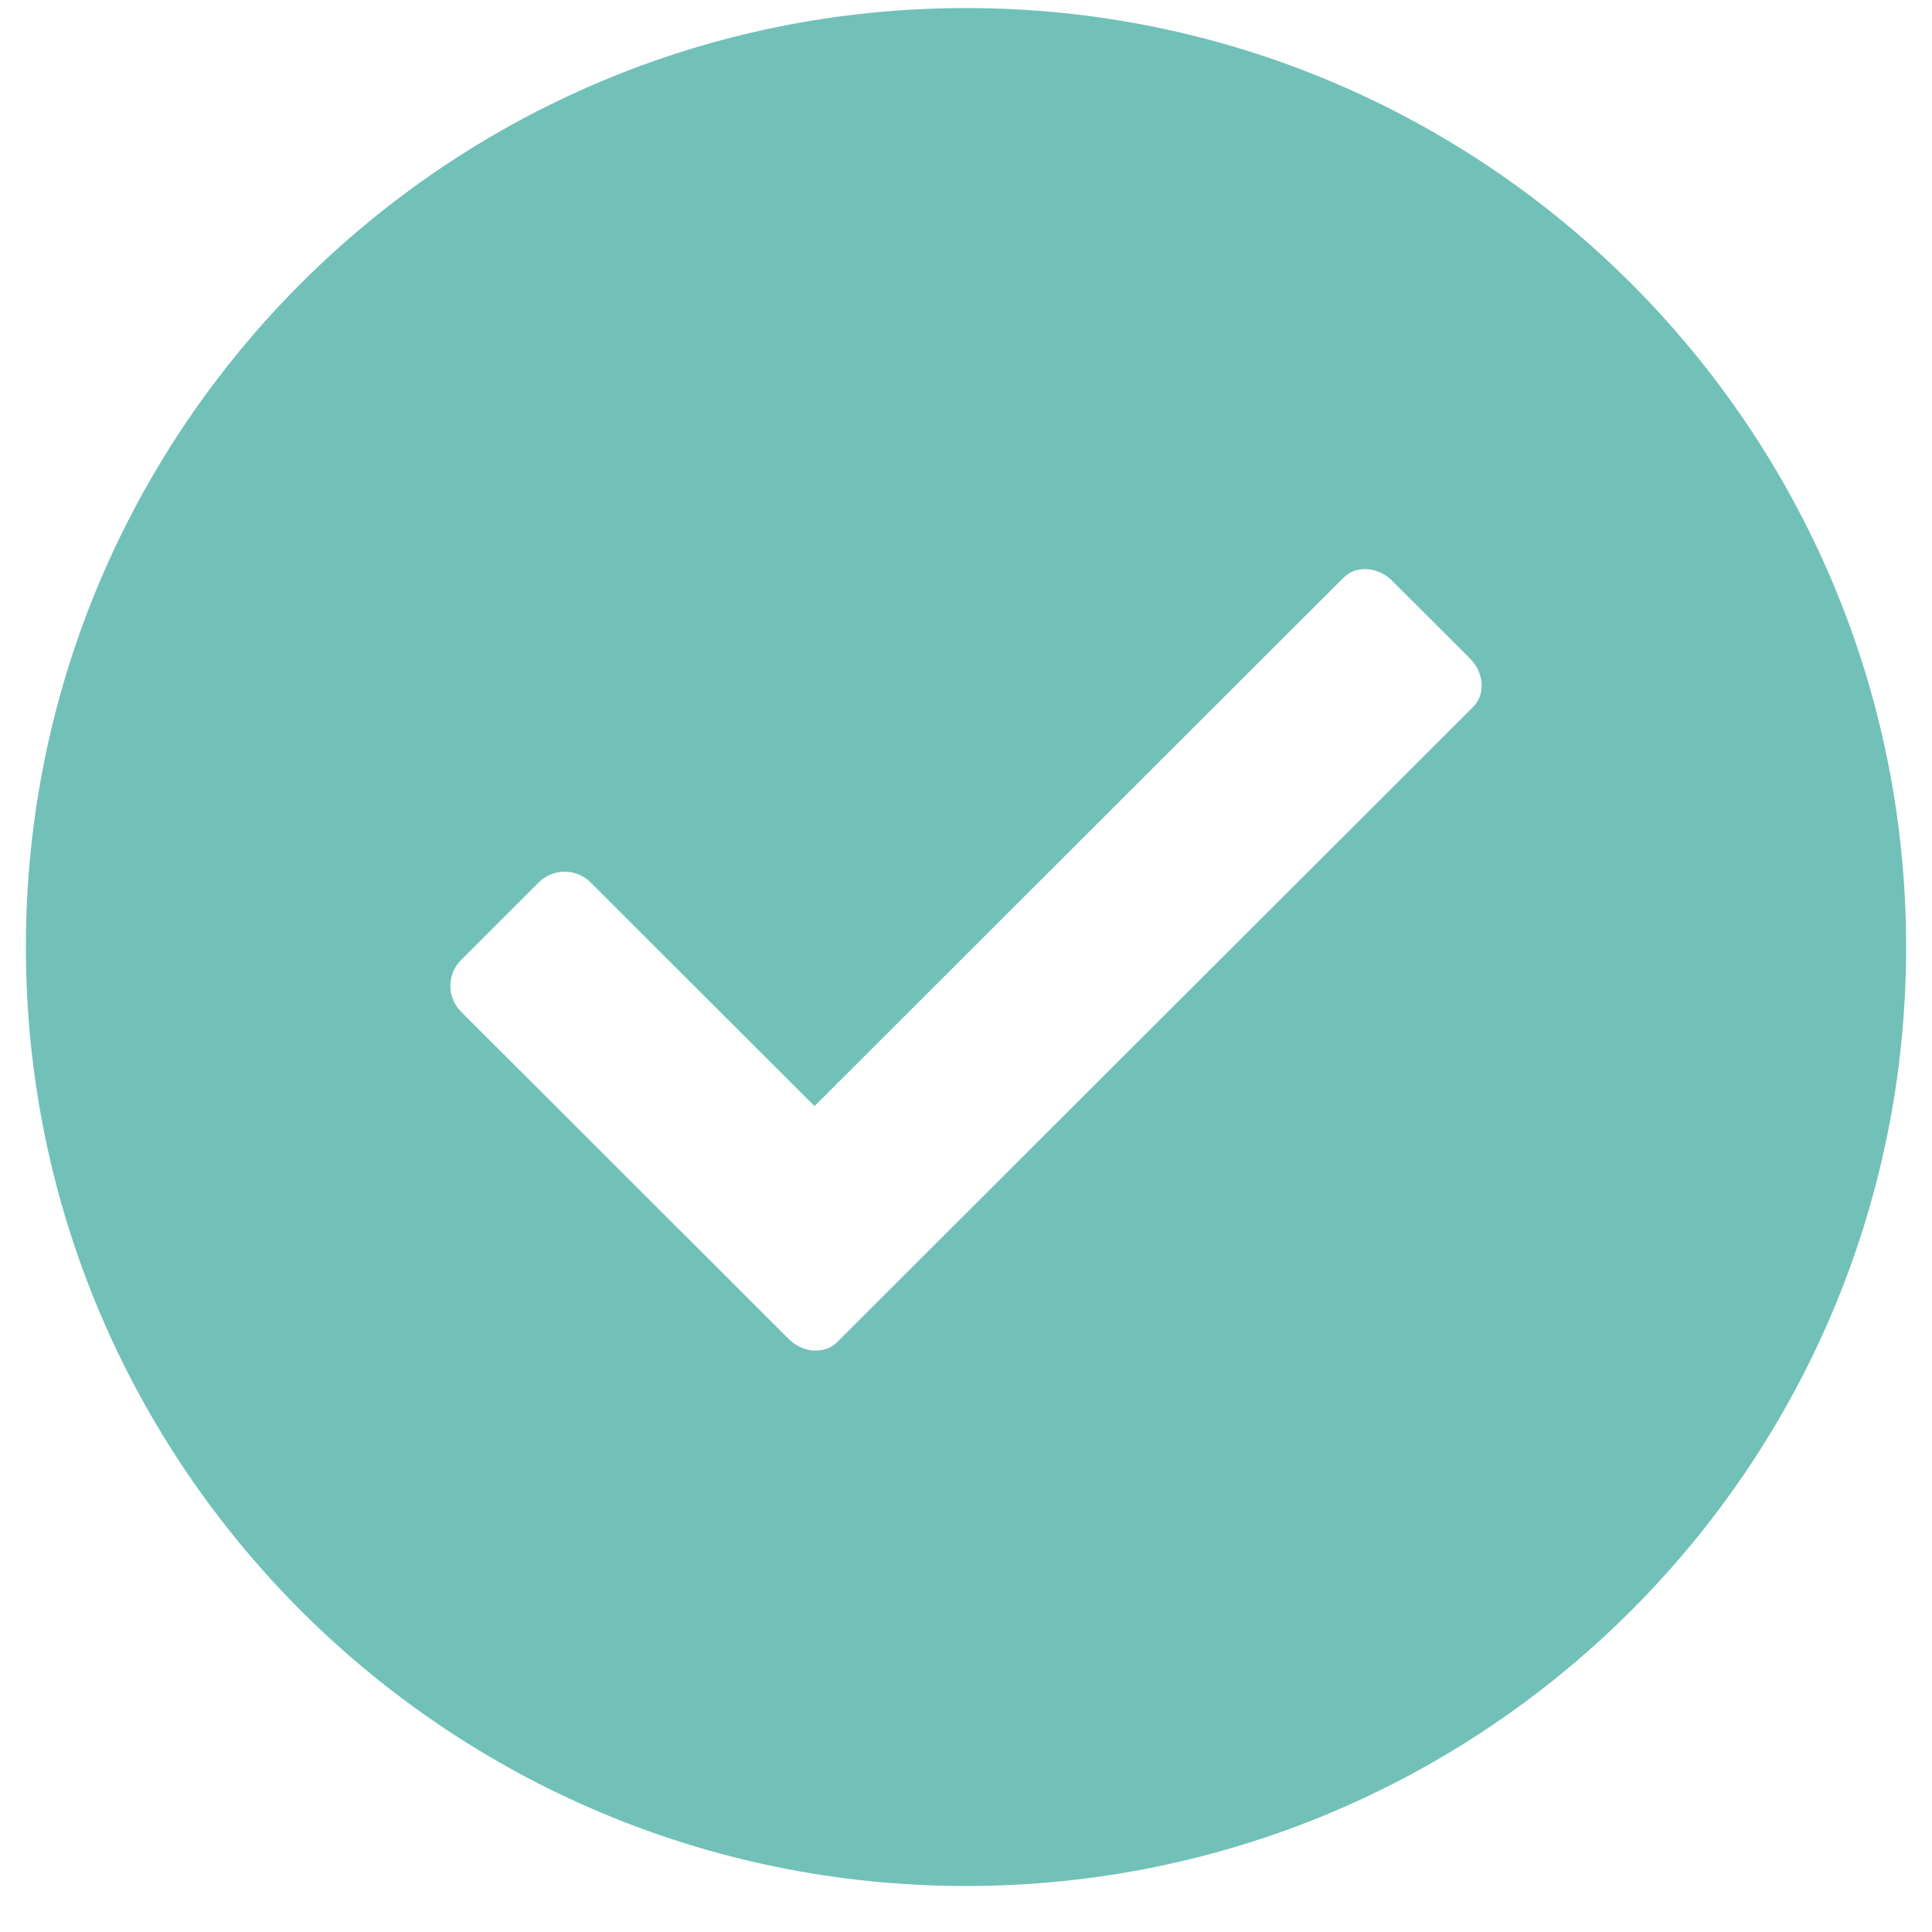 <?xml version="1.0" standalone="no"?><!DOCTYPE svg PUBLIC "-//W3C//DTD SVG 1.1//EN" "http://www.w3.org/Graphics/SVG/1.1/DTD/svg11.dtd"><svg t="1594288507745" class="icon" viewBox="0 0 1024 1024" version="1.1" xmlns="http://www.w3.org/2000/svg" p-id="4096" xmlns:xlink="http://www.w3.org/1999/xlink" width="200" height="200"><defs><style type="text/css"></style></defs><path d="M511.998 4.27C236.805 4.27 13.717 227.086 13.717 501.949 13.717 776.806 236.805 999.621 511.998 999.621 787.195 999.621 1010.283 776.806 1010.283 501.949 1010.283 227.086 787.195 4.27 511.998 4.27L511.998 4.27ZM780.781 374.702 443.744 711.323C437.096 717.963 425.564 717.208 417.979 709.633L395.388 687.07C395.388 687.065 395.383 687.065 395.383 687.06L244.379 536.244C236.8 528.67 236.8 516.396 244.379 508.821L285.56 467.69C293.144 460.115 305.433 460.115 313.017 467.69L431.708 586.237 712.143 306.148C718.791 299.508 730.323 300.262 737.903 307.838L779.089 348.968C786.673 356.539 787.429 368.062 780.781 374.702L780.781 374.702Z" fill="#71c1b8" p-id="4097"></path></svg>